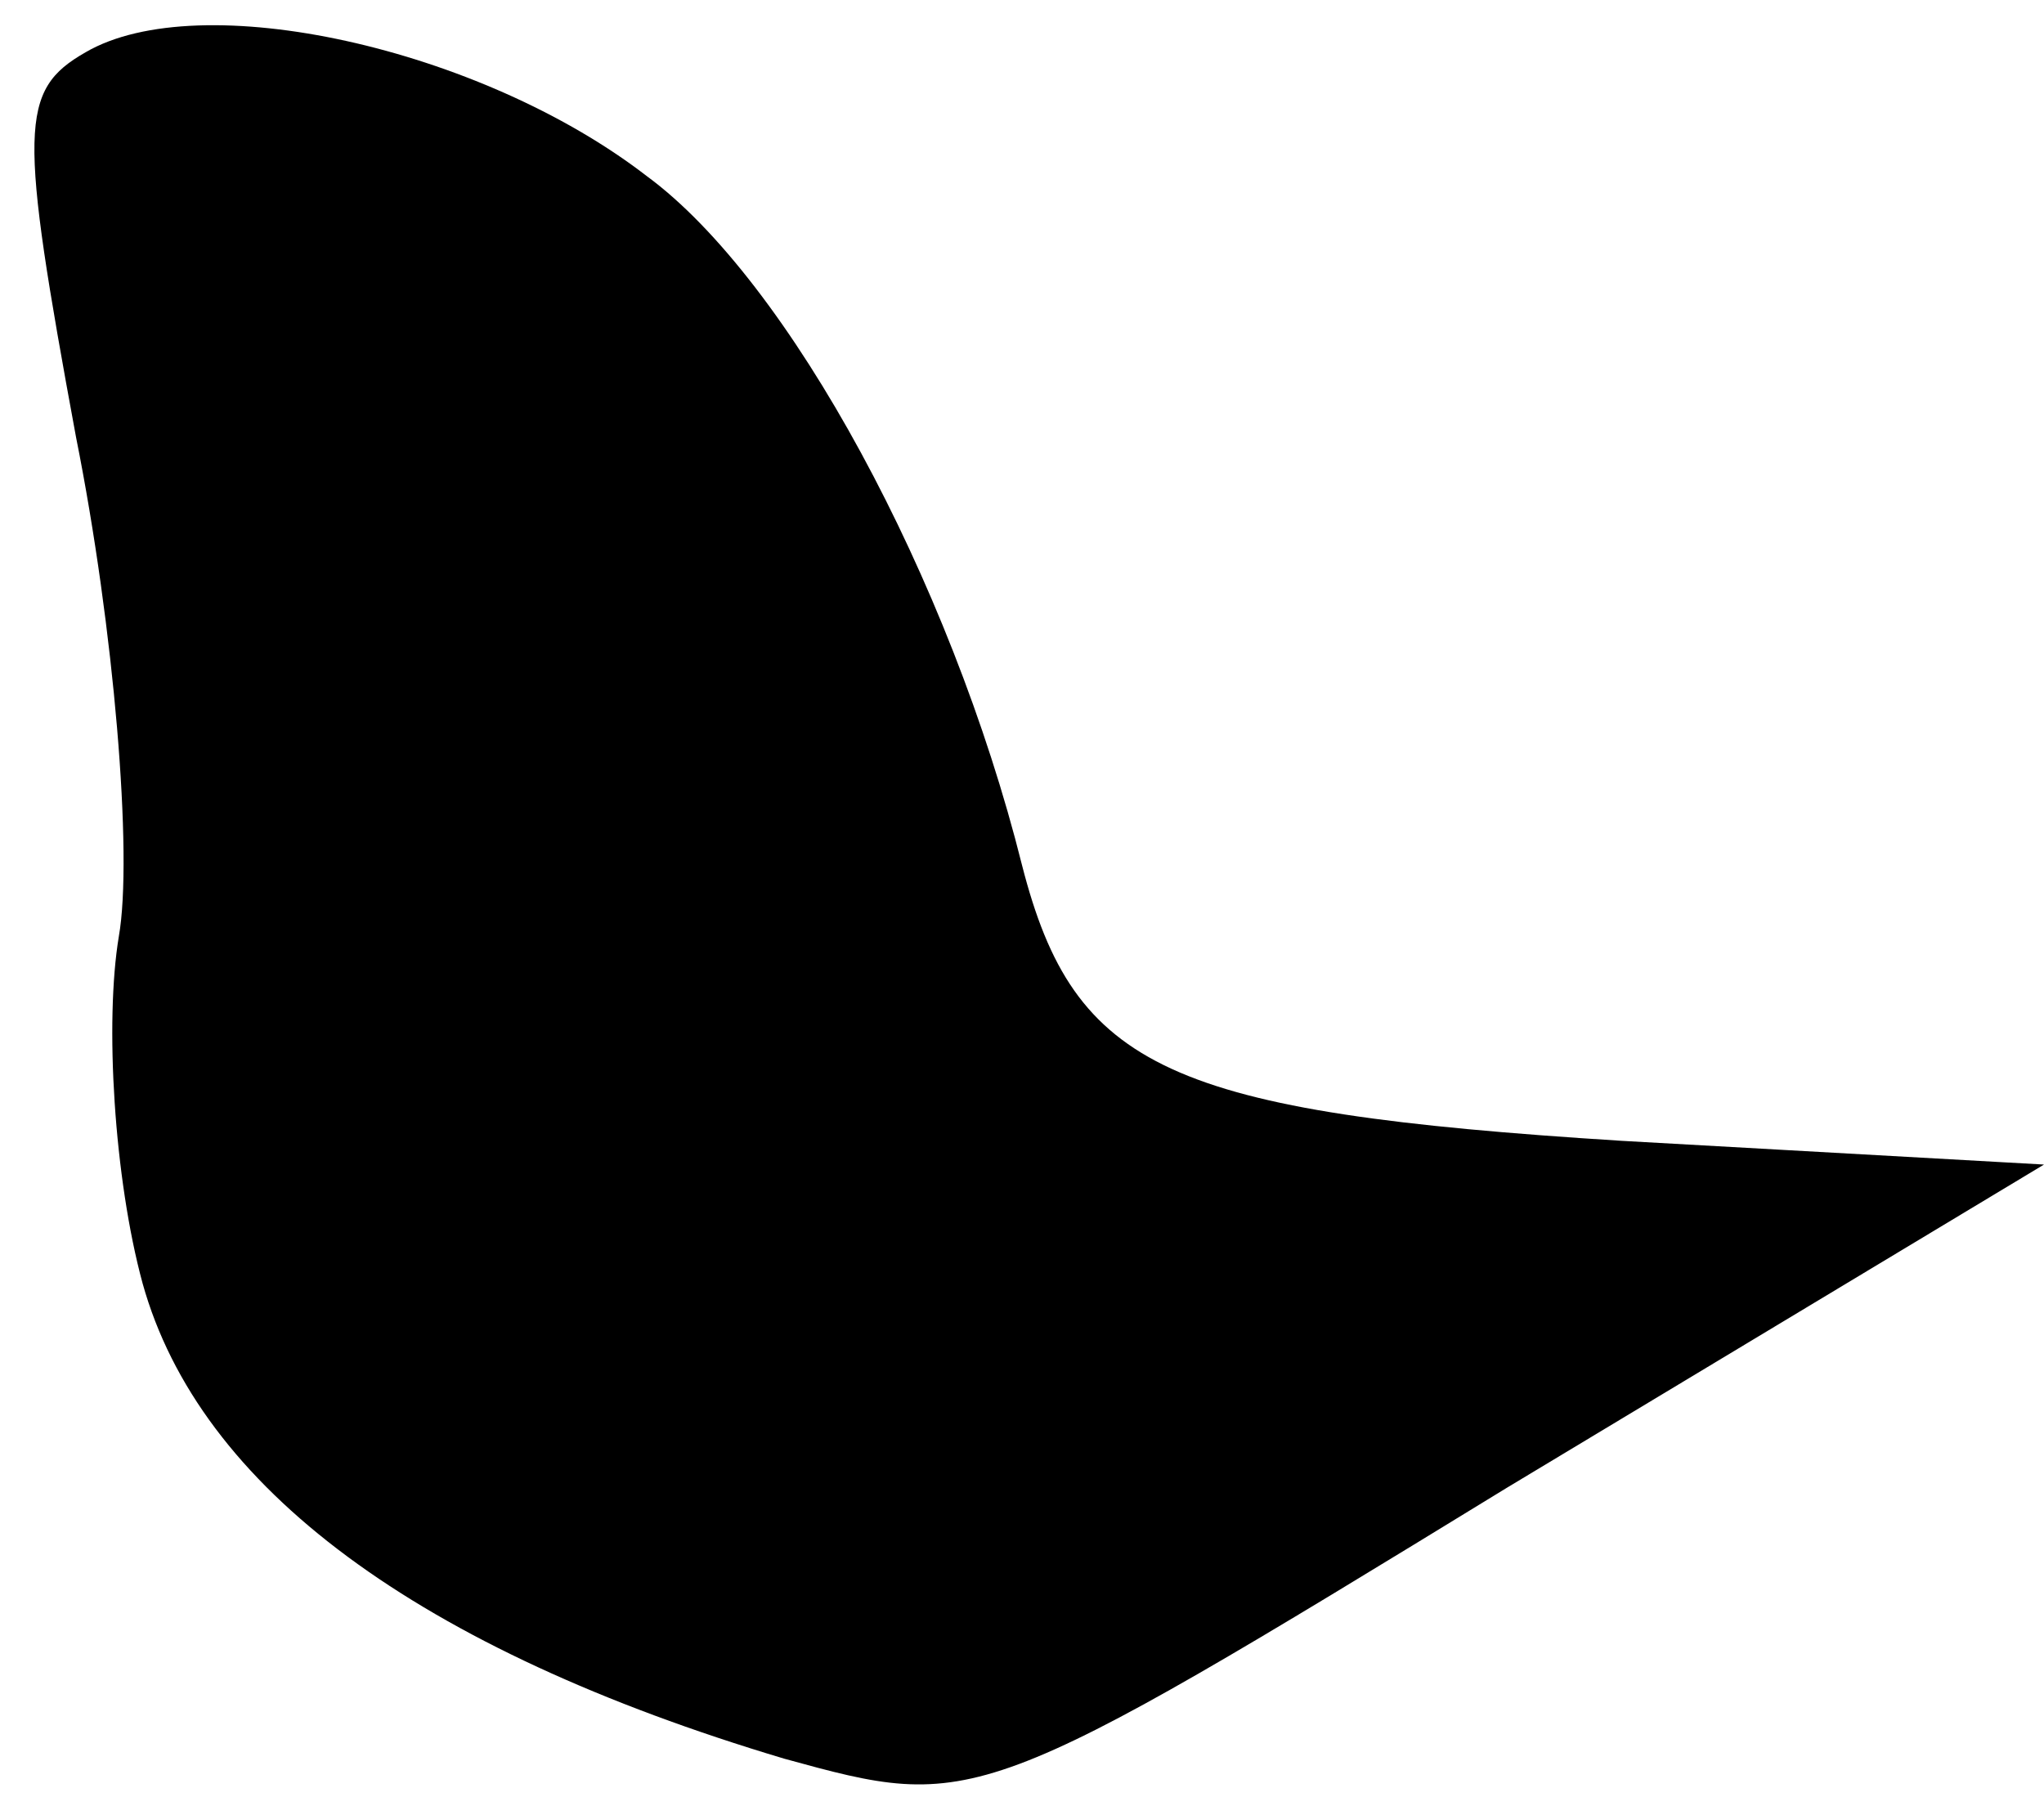 <?xml version="1.0" standalone="no"?>
<!DOCTYPE svg PUBLIC "-//W3C//DTD SVG 20010904//EN"
 "http://www.w3.org/TR/2001/REC-SVG-20010904/DTD/svg10.dtd">
<svg version="1.0" xmlns="http://www.w3.org/2000/svg"
 width="43pt" height="38pt" viewBox="0 0 43 38"
 preserveAspectRatio="xMidYMid meet">
<g transform="translate(0,38) scale(0.1,-0.1)"
fill="#000000" stroke="none">
<path fill="#000000" stroke="none" d="M18 369 c-14 -8 -14 -16 -2 -81 8 -40
12 -88 9 -105 -3 -18 -1 -51 5 -73 12 -43 58 -77 135 -100 40 -11 41 -11 152
57 l113 68 -89 5 c-95 6 -115 15 -126 58 -15 60 -49 123 -79 145 -35 27 -94
40 -118 26z"/>
</g>
</svg>
